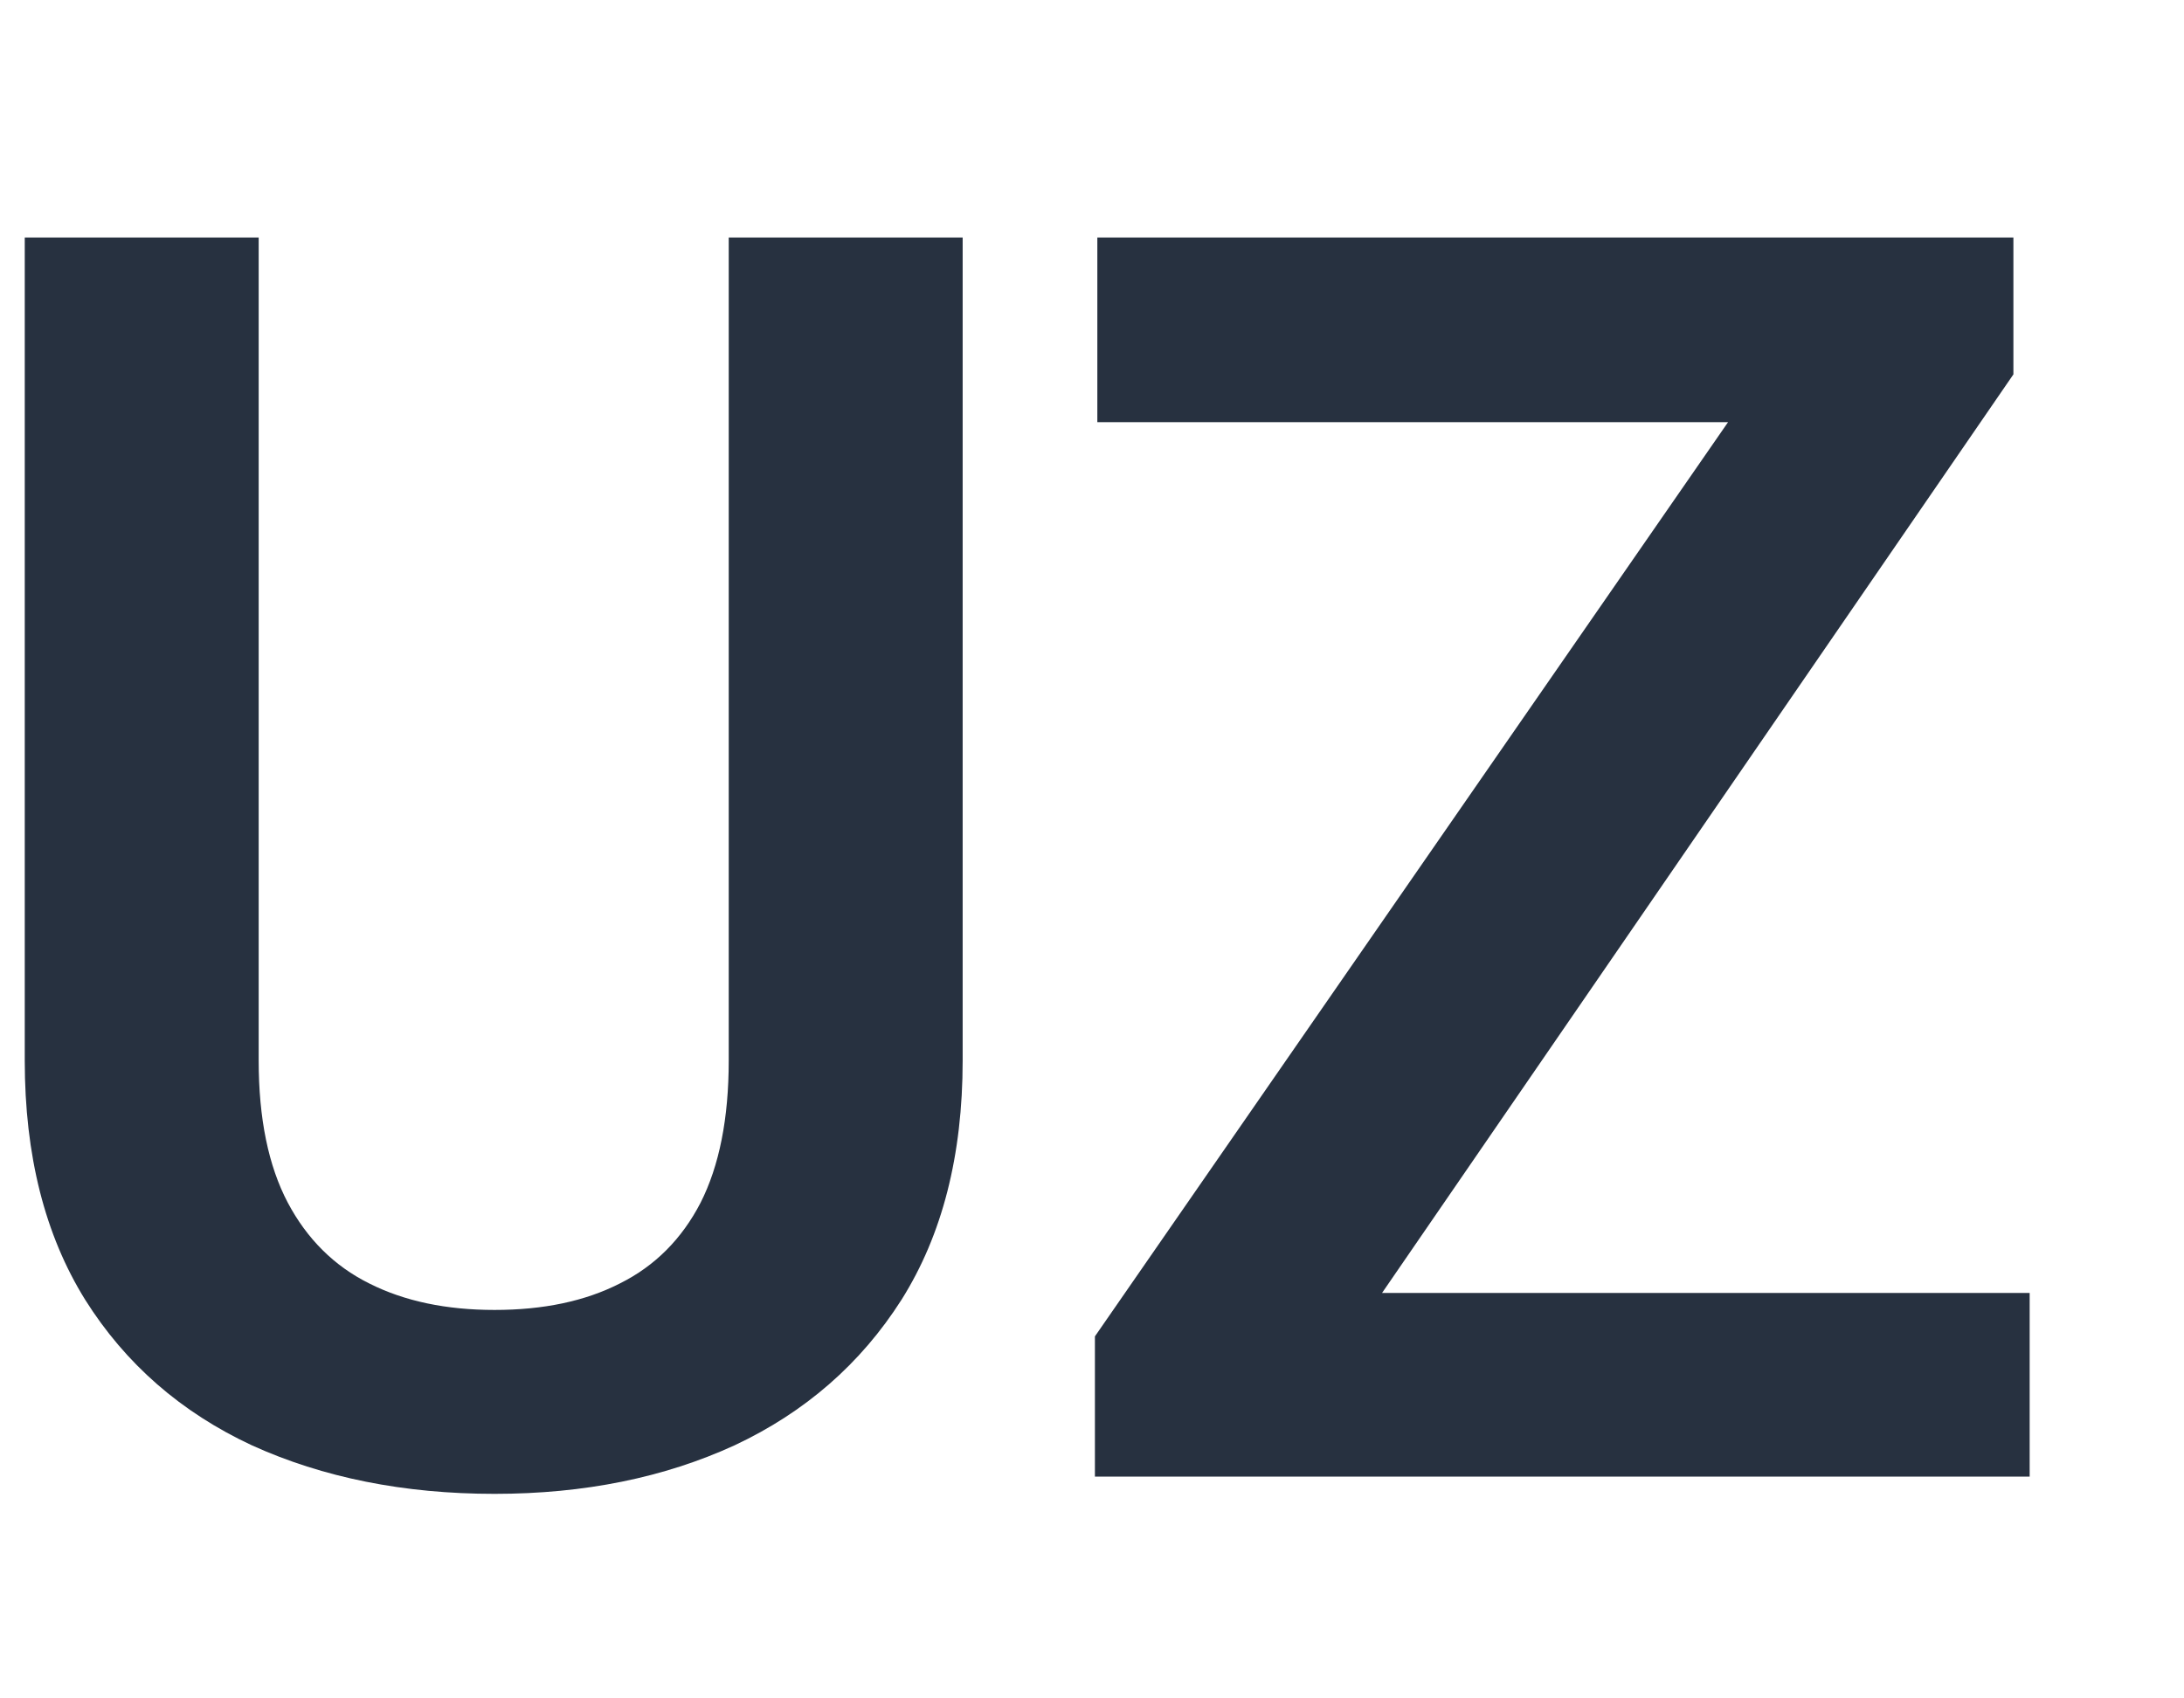 <svg width="9" height="7" viewBox="0 0 9 7" fill="none" xmlns="http://www.w3.org/2000/svg">
<path d="M3.003 0.979H3.967V4.371C3.967 4.762 3.883 5.09 3.715 5.357C3.547 5.621 3.317 5.821 3.027 5.957C2.737 6.09 2.408 6.157 2.038 6.157C1.664 6.157 1.331 6.09 1.038 5.957C0.746 5.821 0.517 5.621 0.351 5.357C0.185 5.09 0.102 4.762 0.102 4.371V0.979H1.066V4.371C1.066 4.61 1.106 4.805 1.186 4.957C1.265 5.106 1.377 5.218 1.522 5.29C1.667 5.363 1.839 5.399 2.038 5.399C2.239 5.399 2.411 5.363 2.554 5.29C2.699 5.218 2.81 5.106 2.887 4.957C2.964 4.805 3.003 4.61 3.003 4.371V0.979Z" fill="#273140"/>
<path d="M8.364 5.329V6.086H4.778V5.329H8.364ZM8.297 1.543L5.175 6.086H4.512V5.508L7.648 0.979H8.297V1.543ZM7.953 0.979V1.74H4.522V0.979H7.953Z" fill="#273140"/>
</svg>
